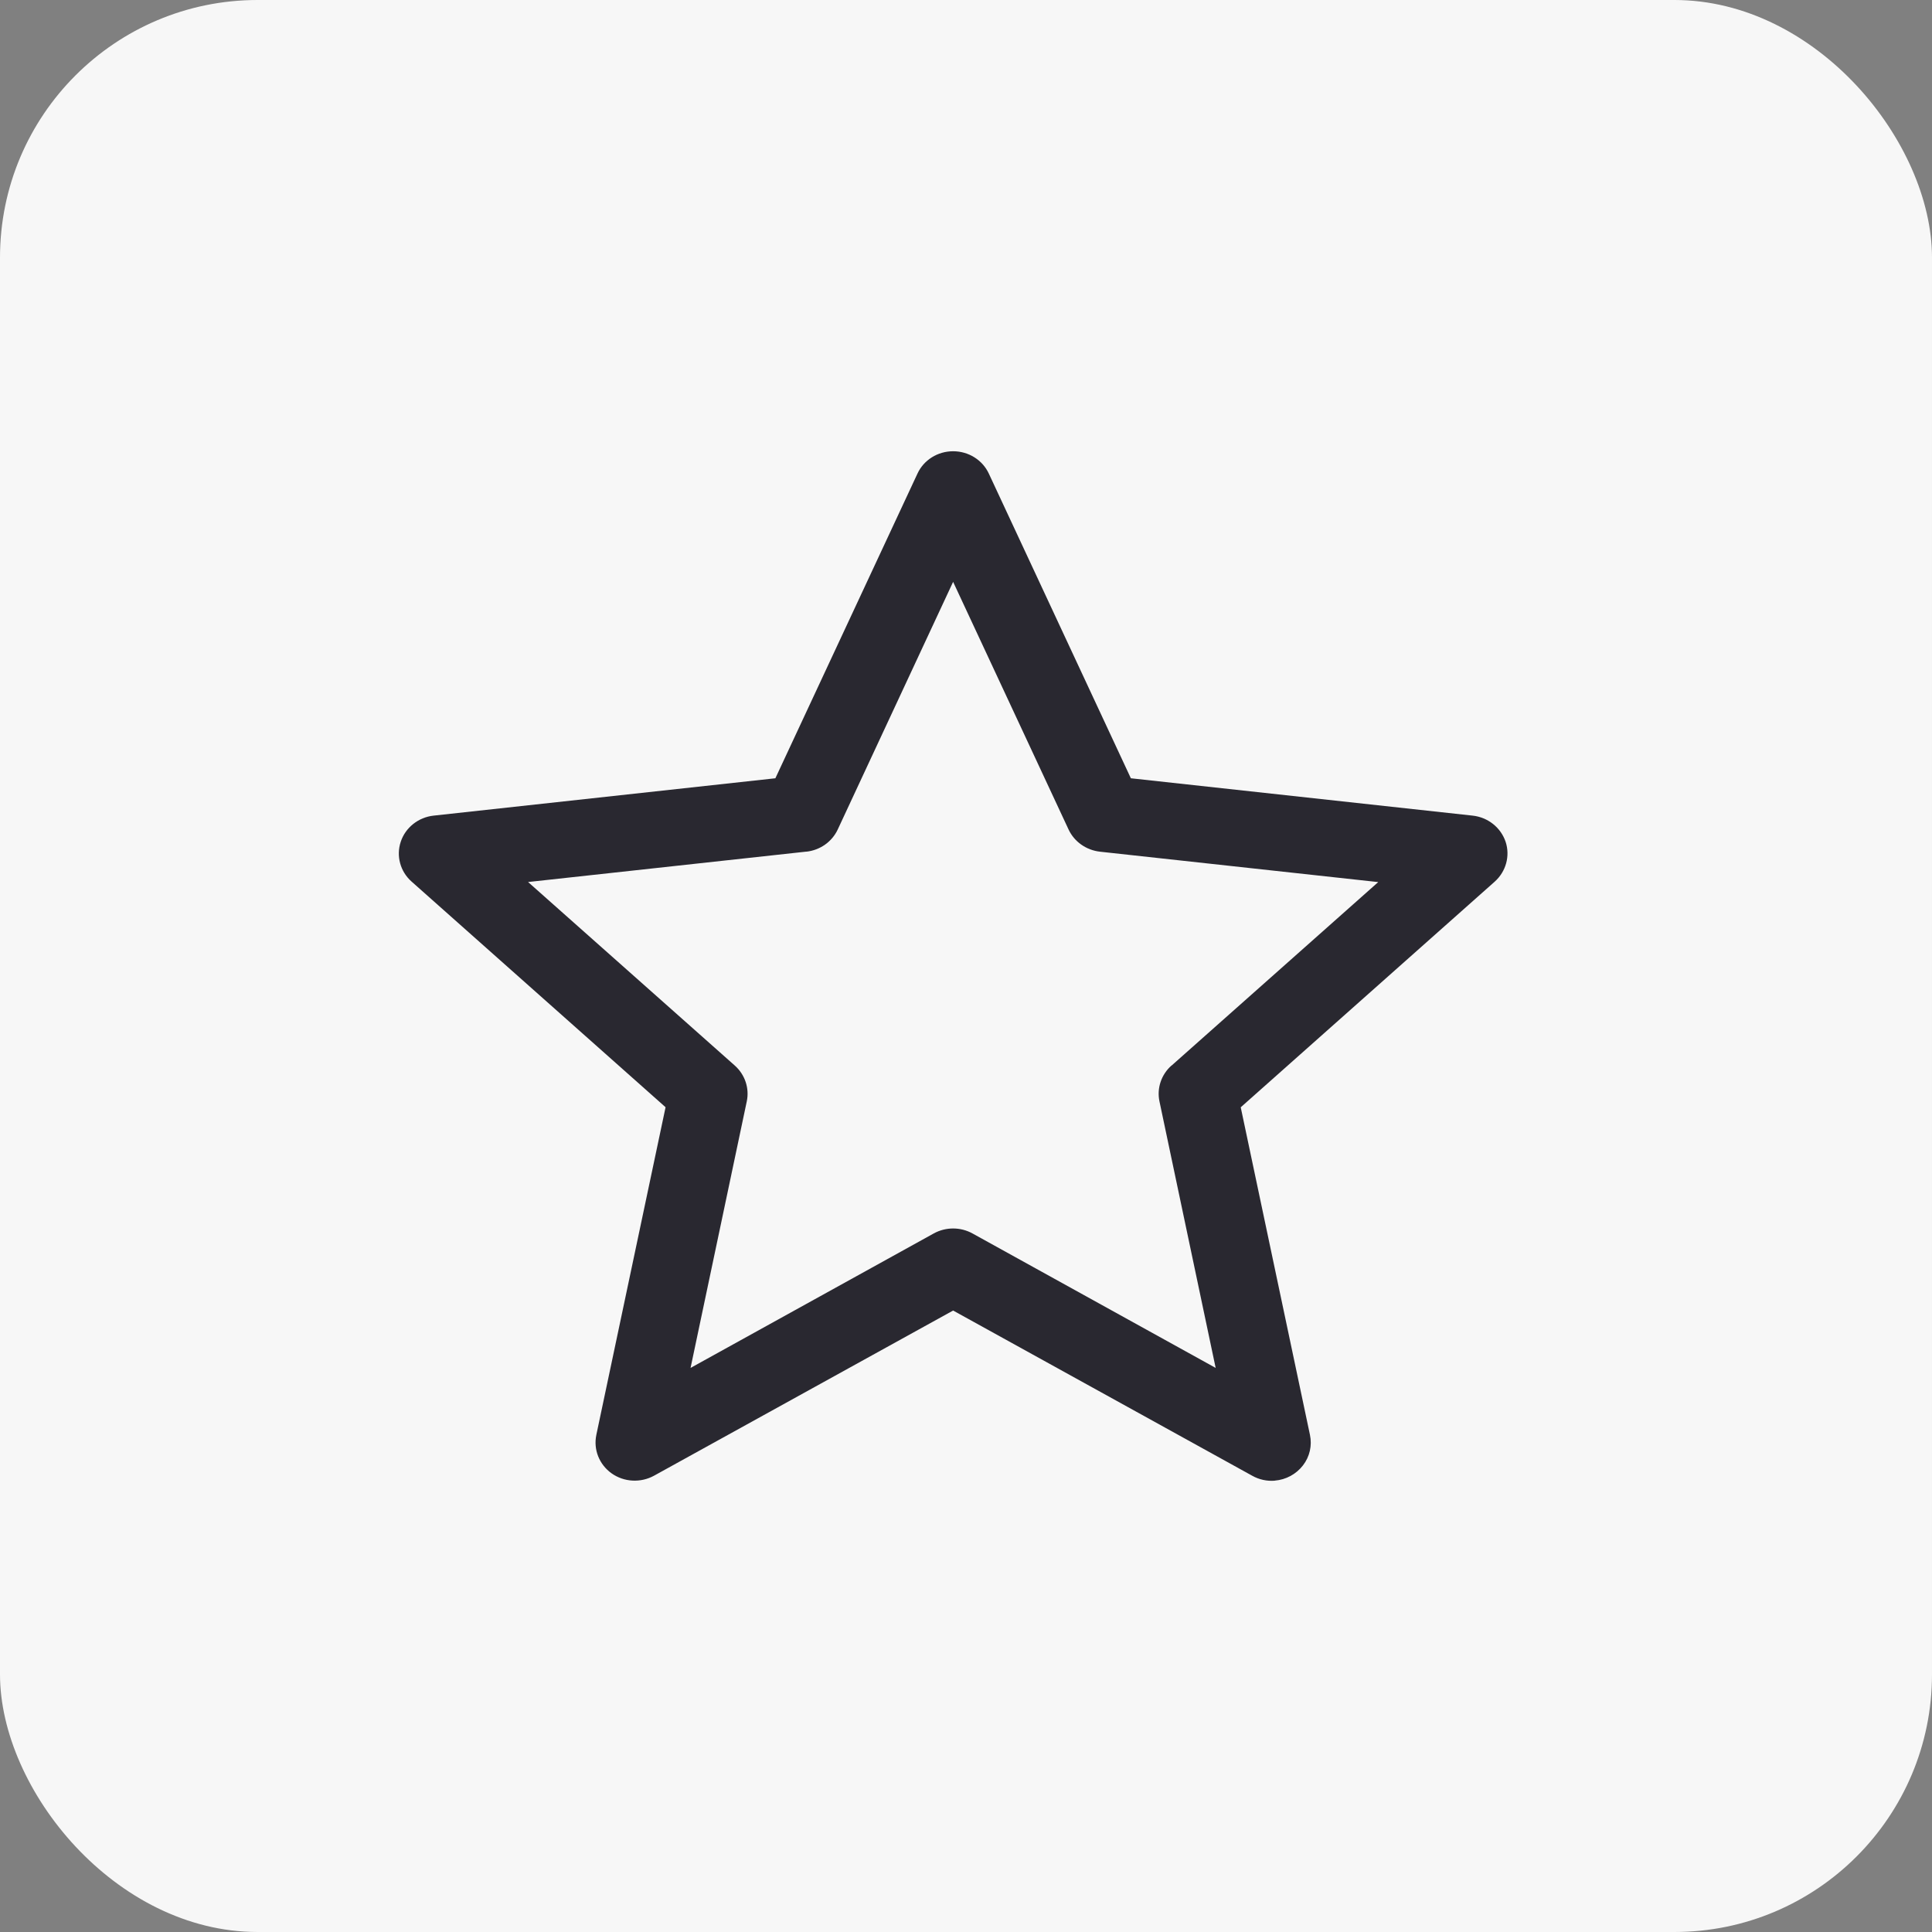 <svg xmlns="http://www.w3.org/2000/svg" width="30" height="30" viewBox="0 0 30 30">
    <rect x="0" y="0" width="30" height="30" fill="#808080" stroke="none"/>
    <g fill="none" fill-rule="evenodd">
        <g>
            <g>
                <g transform="translate(-15 -490) translate(15 490)">
                    <rect width="30" height="30" fill="#F7F7F7" rx="4"/>
                    <g fill="#292830" fill-rule="nonzero">
                        <path d="M13.795 15.991c.173-.014.332-.1.437-.236.105-.135.144-.308.109-.474l-1.075-5.087 3.943-3.503c.176-.157.243-.4.17-.62-.075-.221-.274-.38-.512-.406l-5.307-.58L9.355.355C9.257.143 9.04.007 8.8.007c-.24 0-.457.136-.554.348L6.04 5.085l-5.307.58c-.237.026-.437.185-.51.405-.074.221-.008.464.169.62l3.943 3.503L3.26 15.28v.001c-.048.228.045.461.238.598.193.136.45.15.659.035L8.8 13.35l4.644 2.565c.106.06.23.087.351.077zm-.918-1.75l-3.776-2.088c-.187-.103-.415-.103-.602 0l-3.776 2.088.873-4.139c.043-.204-.028-.416-.187-.557L2.2 6.696l4.32-.472v.001c.214-.023.399-.154.488-.344L8.8 2.035l1.793 3.846c.089.19.274.32.488.344l4.32.472-3.21 2.85v-.002c-.159.141-.23.353-.187.557l.873 4.14z" transform="translate(6 7)"/>
                    </g>
                </g>
            </g>
        </g>
    </g>
</svg>
